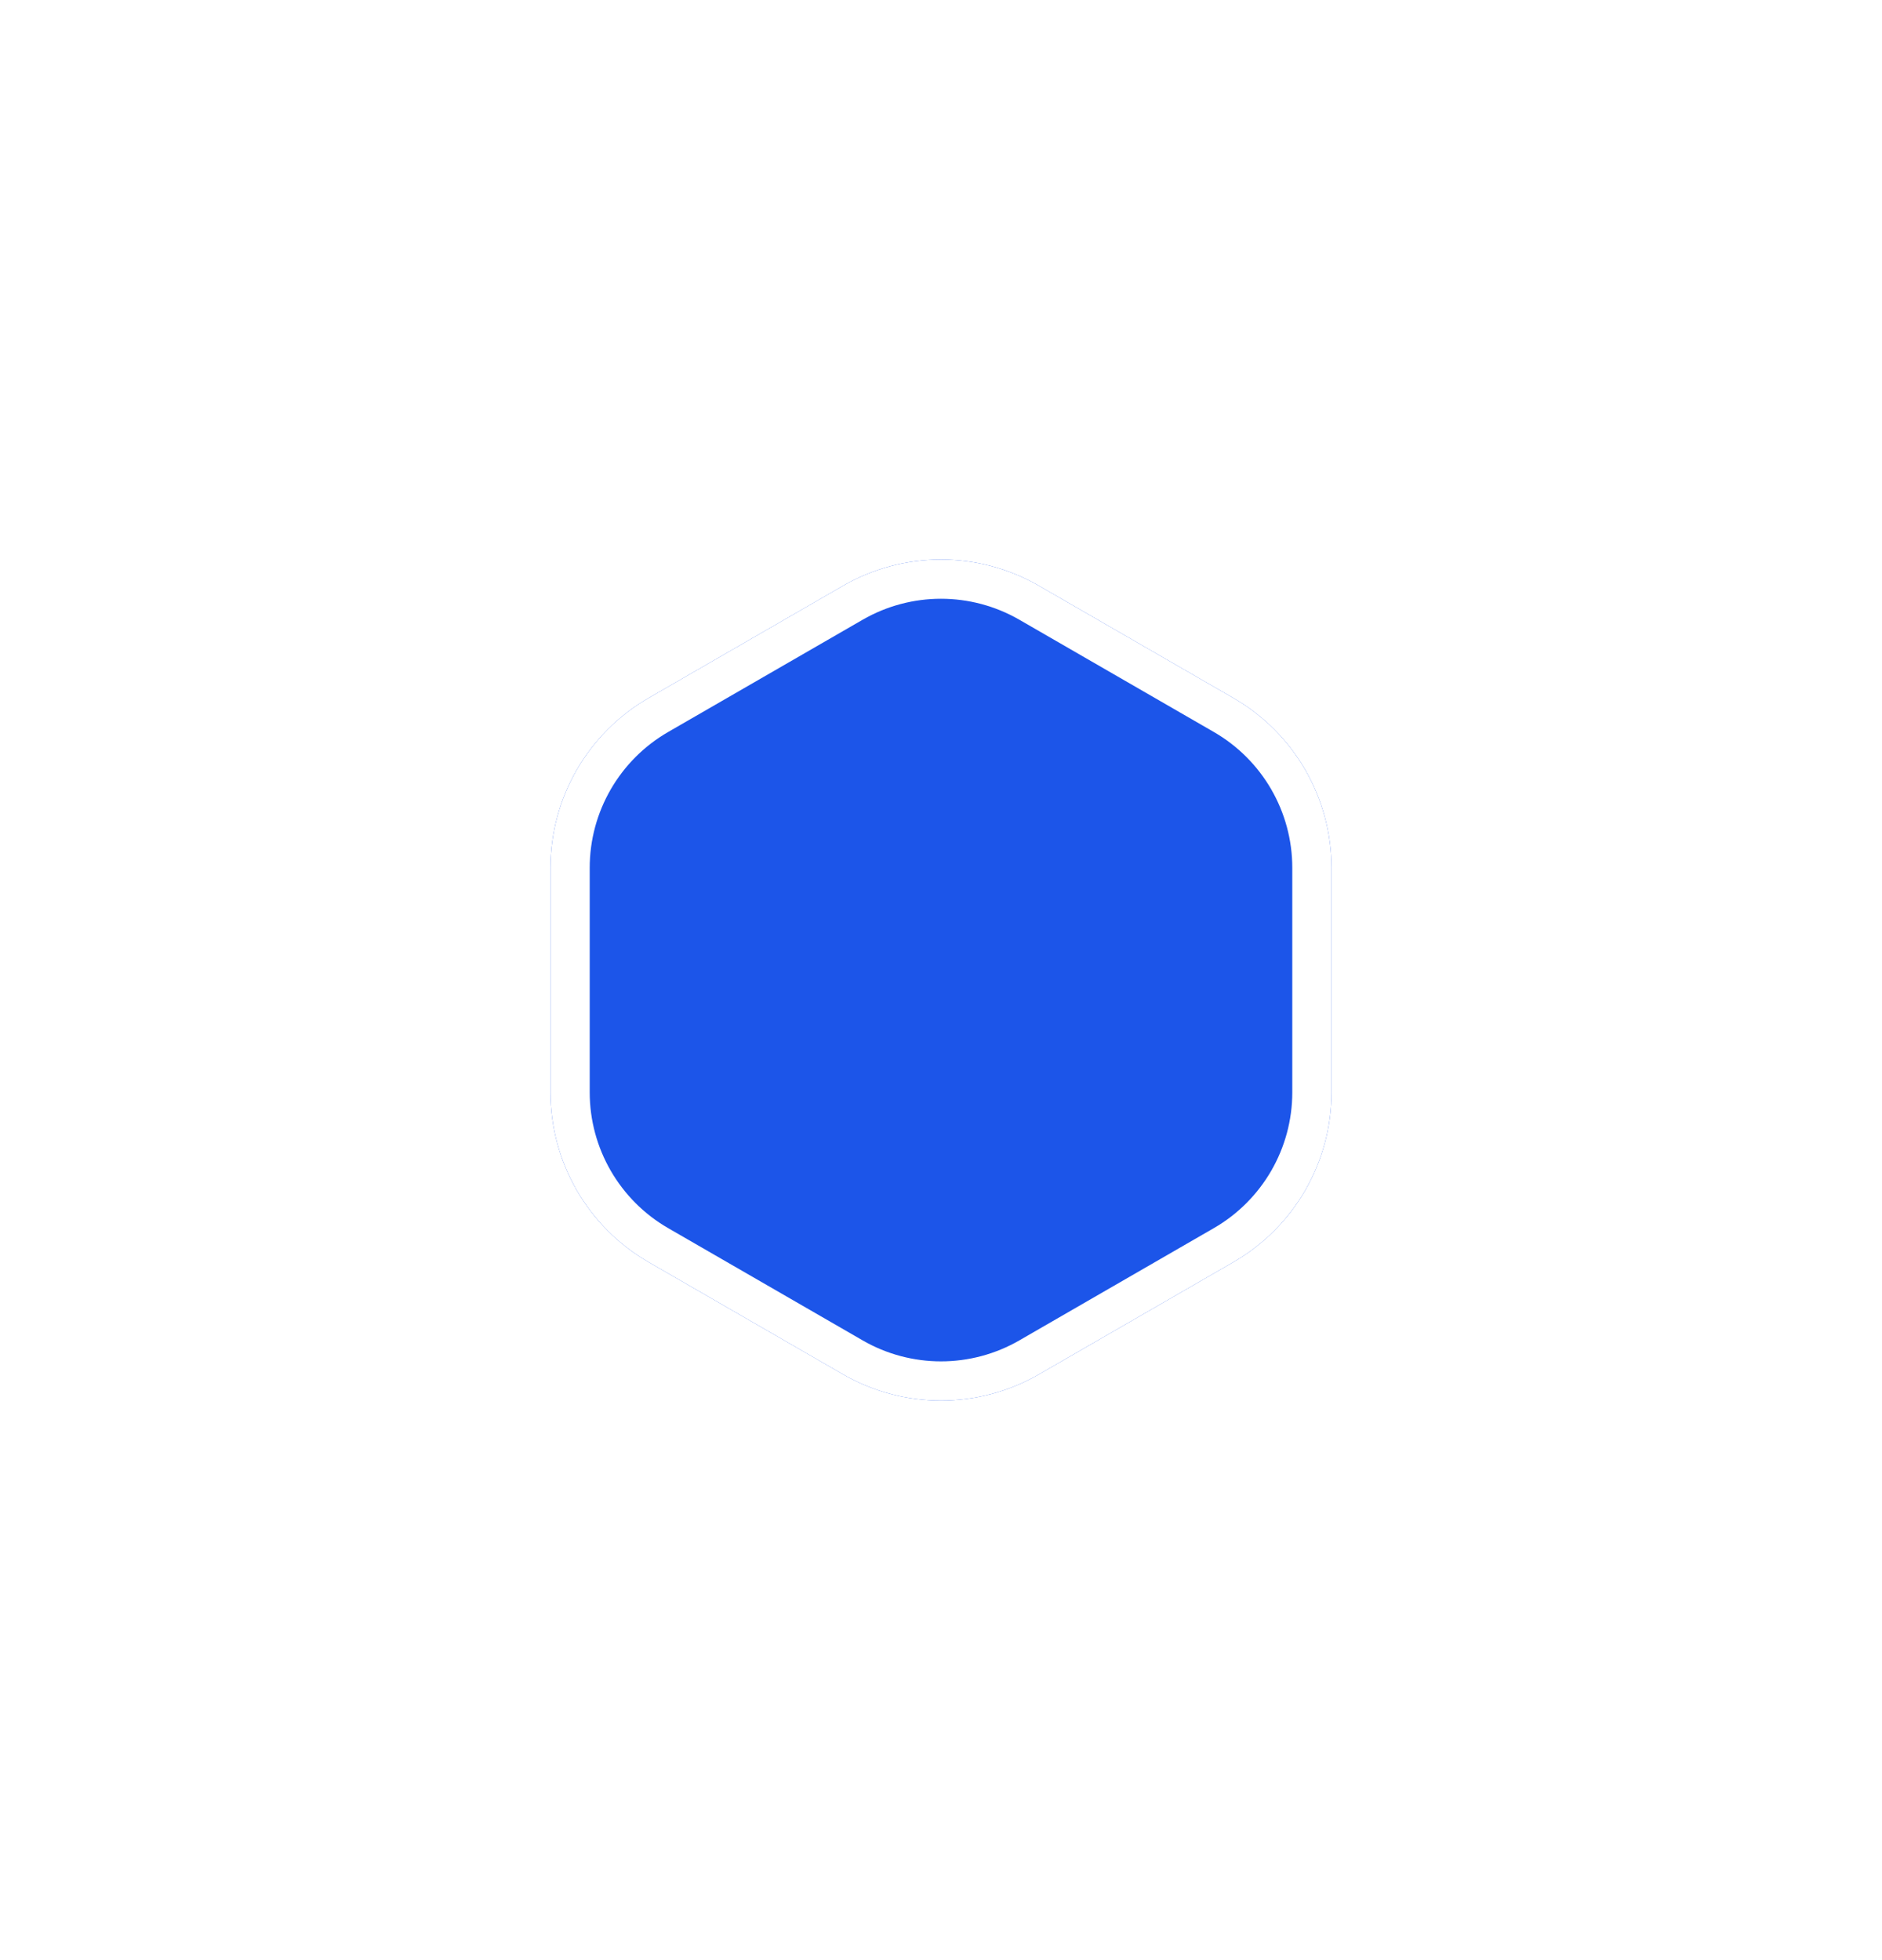 <svg width="96" height="100" viewBox="0 0 96 100" fill="none" xmlns="http://www.w3.org/2000/svg">
<g filter="url(#filter0_d_34_28519)">
<path d="M43 20.887C46.094 19.1 49.906 19.1 53 20.887L62.919 26.613C66.013 28.4 67.919 31.701 67.919 35.273V46.727C67.919 50.299 66.013 53.6 62.919 55.387L53 61.113C49.906 62.9 46.094 62.9 43 61.113L33.081 55.387C29.987 53.6 28.081 50.299 28.081 46.727V35.273C28.081 31.701 29.987 28.4 33.081 26.613L43 20.887Z" fill="#1C55E9"/>
<path d="M43.5 21.753C46.285 20.145 49.715 20.145 52.5 21.753L62.419 27.479C65.203 29.087 66.919 32.058 66.919 35.273V46.727C66.919 49.942 65.203 52.913 62.419 54.521L52.5 60.247C49.715 61.855 46.285 61.855 43.5 60.247L33.581 54.521C30.797 52.913 29.081 49.942 29.081 46.727V35.273C29.081 32.058 30.797 29.087 33.581 27.479L43.5 21.753Z" stroke="white" stroke-width="2"/>
</g>
<defs>
<filter id="filter0_d_34_28519" x="0.082" y="0.547" width="95.837" height="98.906" filterUnits="userSpaceOnUse" color-interpolation-filters="sRGB">
<feFlood flood-opacity="0" result="BackgroundImageFix"/>
<feColorMatrix in="SourceAlpha" type="matrix" values="0 0 0 0 0 0 0 0 0 0 0 0 0 0 0 0 0 0 127 0" result="hardAlpha"/>
<feOffset dy="9"/>
<feGaussianBlur stdDeviation="14"/>
<feComposite in2="hardAlpha" operator="out"/>
<feColorMatrix type="matrix" values="0 0 0 0 0.21 0 0 0 0 0.423 0 0 0 0 0.971 0 0 0 0.54 0"/>
<feBlend mode="normal" in2="BackgroundImageFix" result="effect1_dropShadow_34_28519"/>
<feBlend mode="normal" in="SourceGraphic" in2="effect1_dropShadow_34_28519" result="shape"/>
</filter>
</defs>
</svg>
